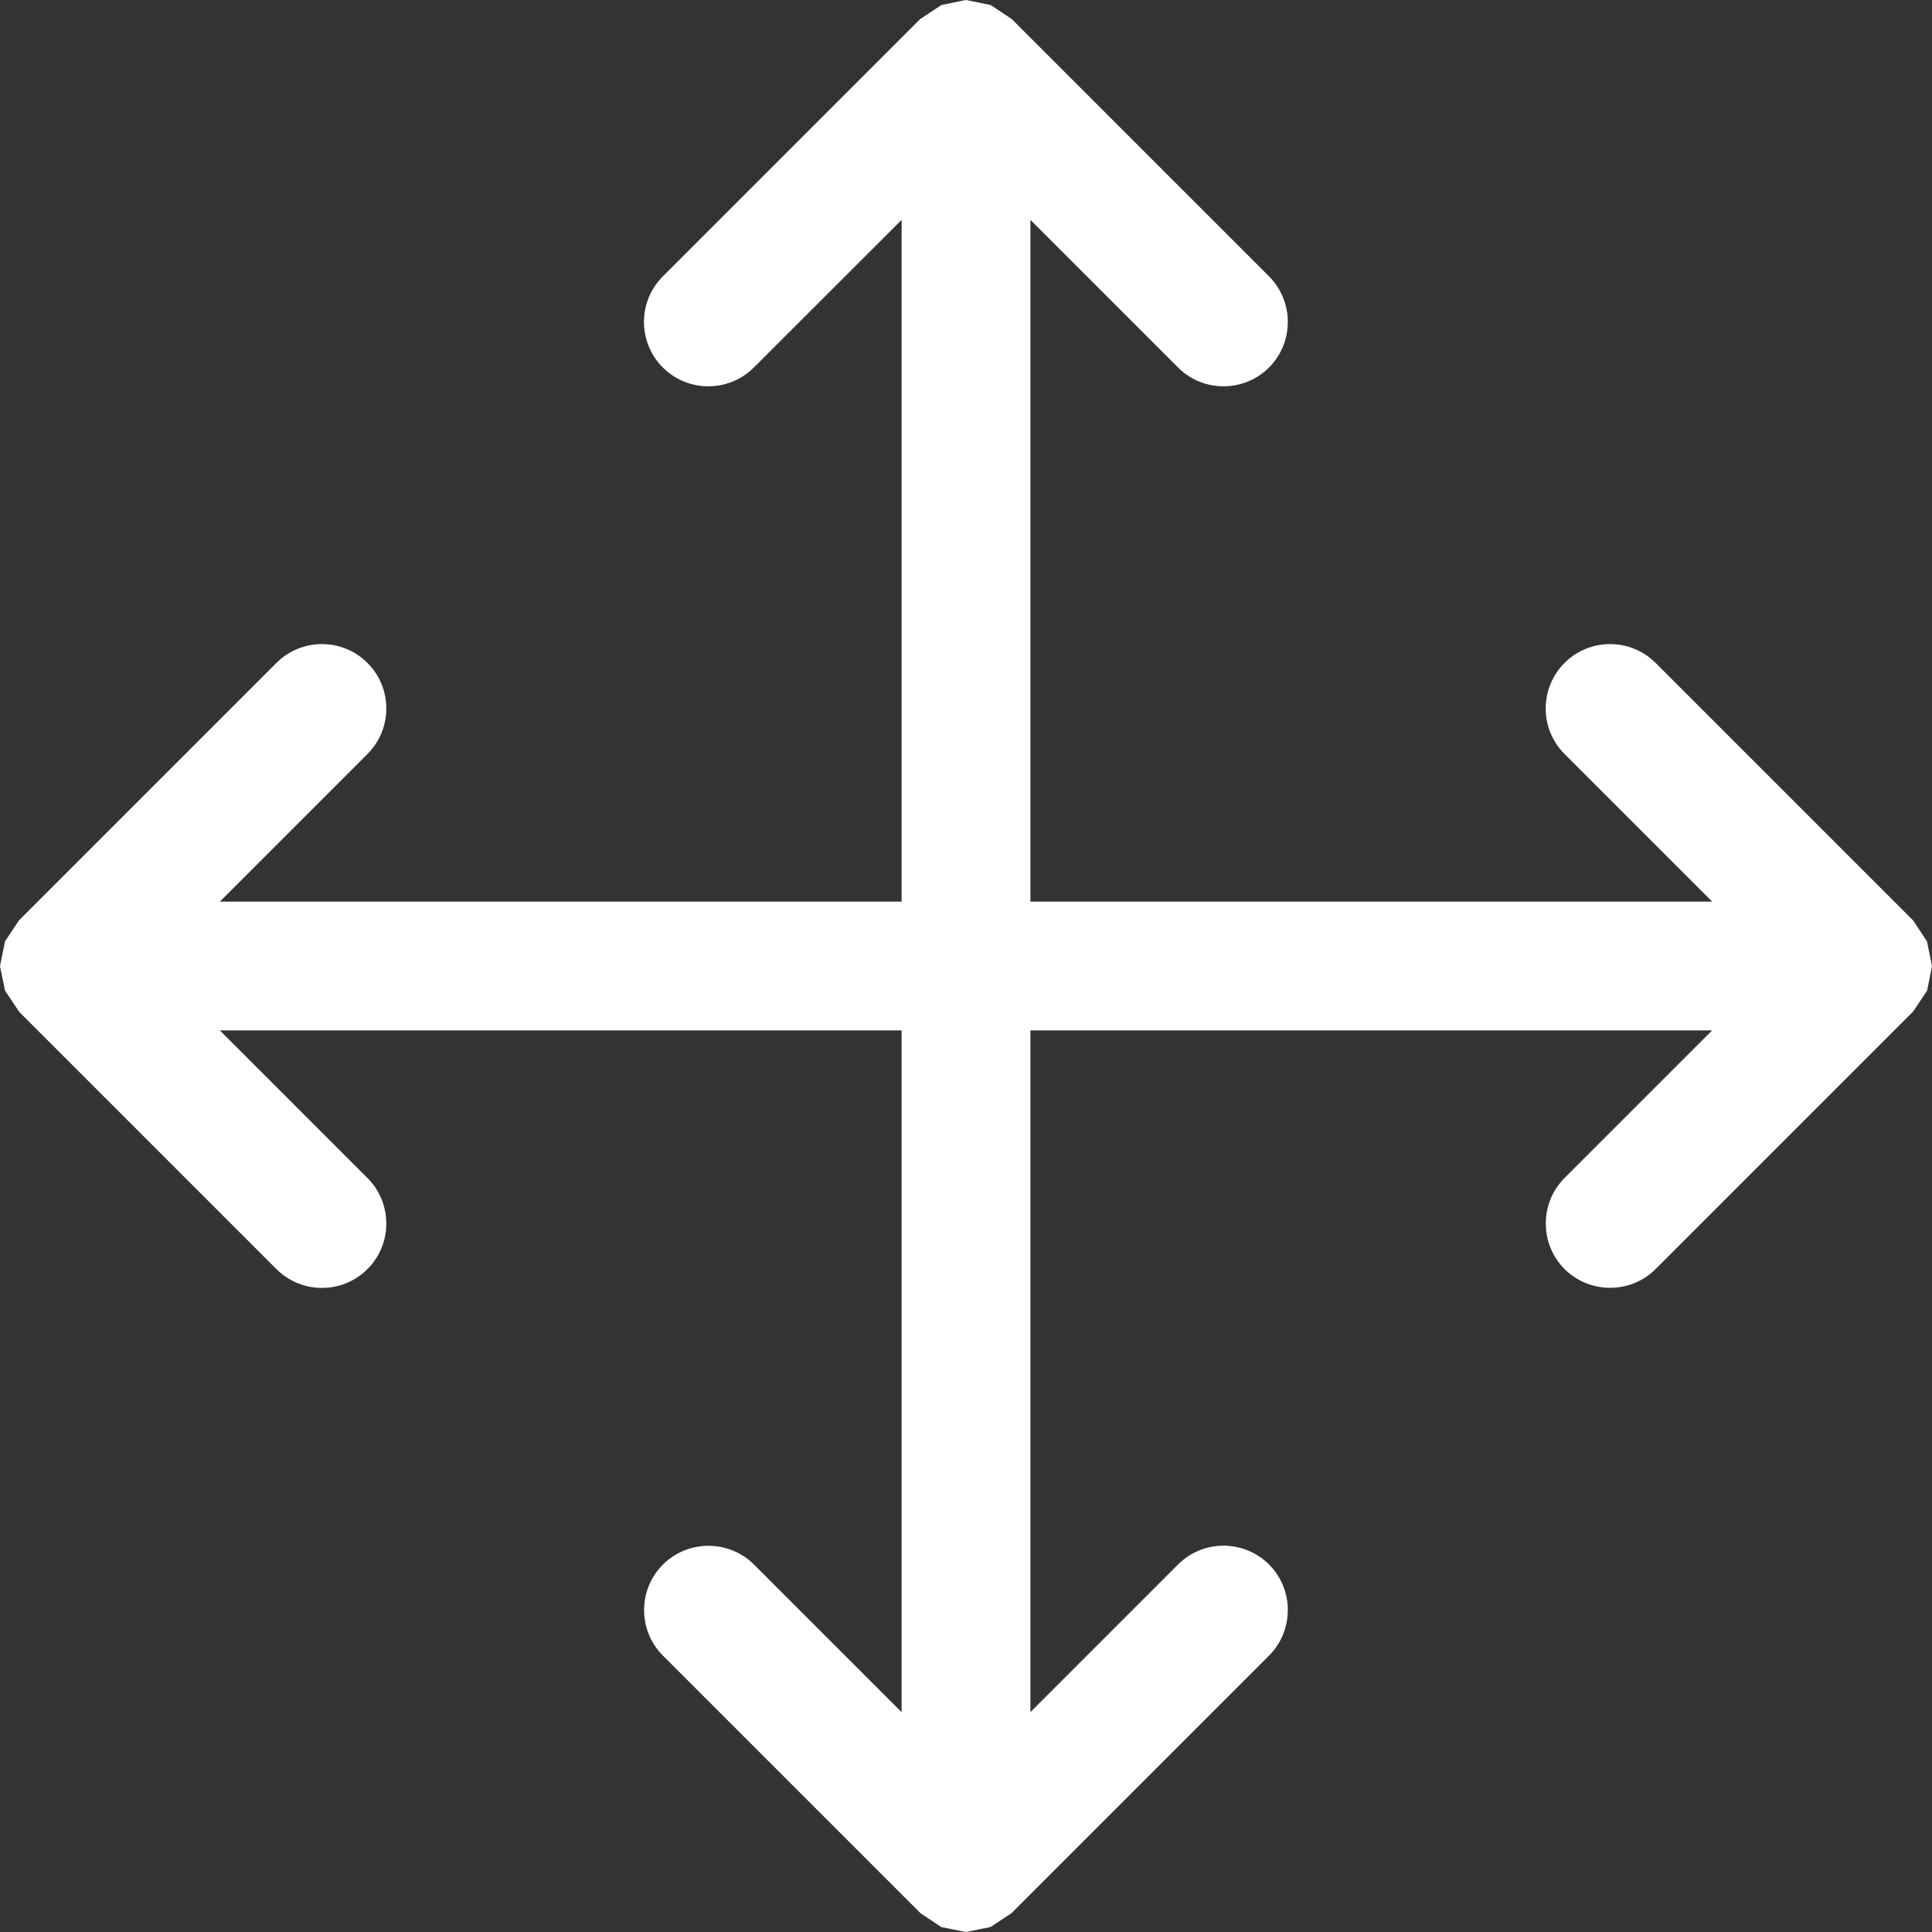<?xml version="1.0" encoding="iso-8859-1"?>
<!-- Generator: Adobe Illustrator 19.0.0, SVG Export Plug-In . SVG Version: 6.00 Build 0)  -->
<svg xmlns="http://www.w3.org/2000/svg" xmlns:xlink="http://www.w3.org/1999/xlink" version="1.1" id="Capa_1" x="0px" y="0px" viewBox="0 0 476.737 476.737" style="enable-background:new 0 0 476.737 476.737;" xml:space="preserve" width="512px" height="512px">
<rect x="0" y="0" width="476.737" height="476.737" fill="#333333" stroke="none"/>
<g>
	<g>
		<path d="M475.498,232.298l-3.401-5.149l-63.565-63.565c-6.198-6.198-16.304-6.198-22.47,0    c-6.198,6.198-6.198,16.273,0,22.47l36.423,36.423H254.26V54.253l36.423,36.423c6.166,6.198,16.273,6.198,22.47,0    c6.166-6.198,6.166-16.273,0-22.47L249.588,4.64l-0.159-0.095l-4.99-3.305L238.369,0h-0.064l-6.007,1.24l-4.99,3.305l-0.191,0.095    l-63.565,63.565c-6.198,6.198-6.198,16.273,0,22.47s16.273,6.198,22.47,0l36.455-36.423v168.225H54.253l36.423-36.423    c6.198-6.198,6.198-16.273,0-22.47s-16.273-6.198-22.47,0L4.64,227.149l-0.095,0.159l-3.305,4.99L0,238.369v0.064l1.24,6.007    l3.305,4.958l0.095,0.191l63.565,63.565c6.198,6.198,16.273,6.198,22.47,0c6.198-6.166,6.198-16.273,0-22.47L54.253,254.26    h168.225v168.225l-36.423-36.423c-6.198-6.166-16.273-6.166-22.47,0c-6.198,6.198-6.198,16.304,0,22.47l63.565,63.565l5.149,3.432    l6.007,1.208h0.064l6.07-1.24l5.149-3.401l63.565-63.565c6.166-6.198,6.166-16.304,0-22.47c-6.198-6.198-16.304-6.198-22.47,0    l-36.423,36.423V254.26h168.225l-36.423,36.423c-6.166,6.166-6.166,16.273,0,22.47c6.198,6.166,16.304,6.166,22.47,0    l63.565-63.565l3.432-5.149l1.208-6.007v-0.064L475.498,232.298z" fill="#FFFFFF"/>
	</g>
</g>
<g>
</g>
<g>
</g>
<g>
</g>
<g>
</g>
<g>
</g>
<g>
</g>
<g>
</g>
<g>
</g>
<g>
</g>
<g>
</g>
<g>
</g>
<g>
</g>
<g>
</g>
<g>
</g>
<g>
</g>
</svg>
